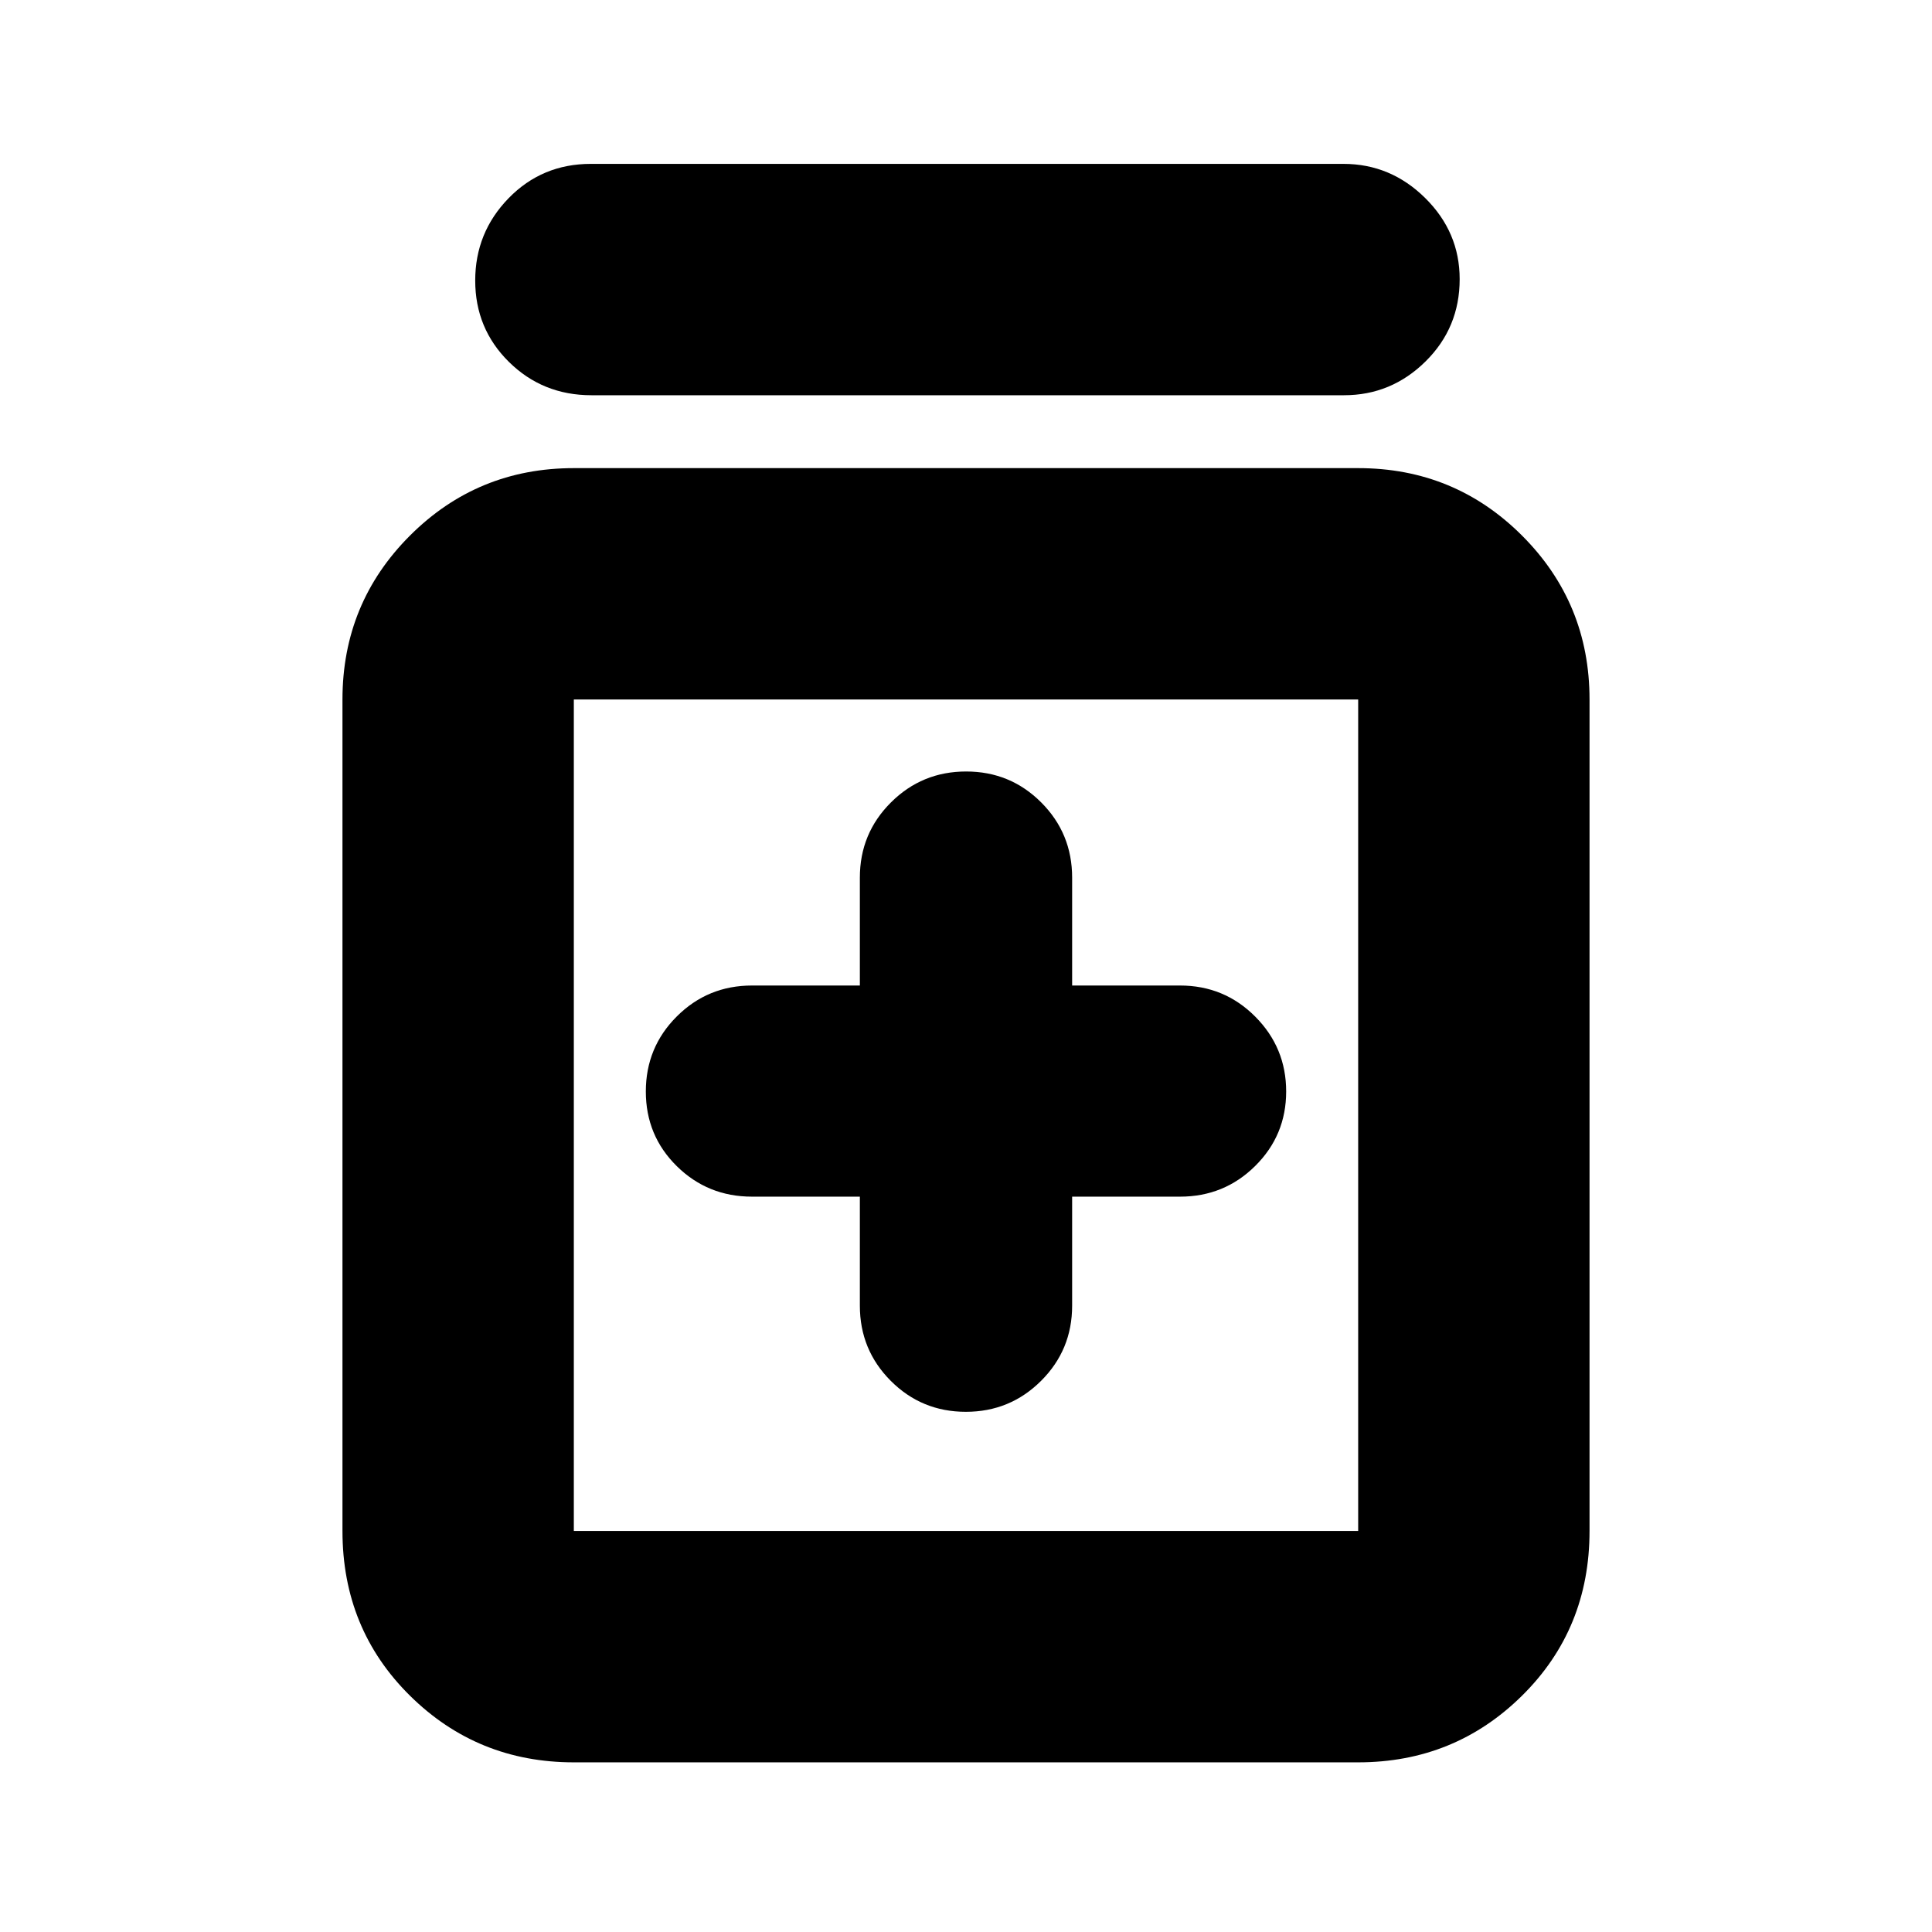 <svg xmlns="http://www.w3.org/2000/svg" height="20" viewBox="0 -960 960 960" width="20"><path d="M427.26-365.39v54.17q0 21.98 15.36 37.36 15.36 15.38 37.31 15.38 21.94 0 37.37-15.38 15.44-15.38 15.44-37.36v-54.17h53.61q21.97 0 37.35-15.25 15.39-15.24 15.39-37.02 0-21.77-15.39-37.21-15.38-15.43-37.35-15.43h-53.61v-53.61q0-21.98-15.36-37.36-15.36-15.38-37.31-15.38-21.94 0-37.37 15.38-15.44 15.38-15.44 37.36v53.61h-53.61q-21.97 0-37.35 15.36-15.39 15.36-15.39 37.3 0 21.94 15.39 37.1 15.38 15.15 37.35 15.15h53.61ZM285.13-84.3q-47.9 0-81.43-33.13-33.53-33.14-33.53-81.83v-413.17q0-47.91 33.53-81.43 33.53-33.53 81.43-33.53h389.74q47.9 0 81.43 33.53 33.53 33.52 33.53 81.43v413.17q0 48.69-33.53 81.83-33.53 33.13-81.43 33.13H285.13Zm0-114.96h389.74v-413.17H285.13v413.17Zm8.77-564.35q-24.25 0-41.01-16.55-16.76-16.55-16.76-40.43 0-23.89 16.6-40.93 16.61-17.05 40.85-17.05h373.96q23.45 0 40.61 16.95 17.15 16.95 17.15 40.32 0 24.17-16.99 40.93-17 16.76-40.46 16.76H293.9Zm-8.77 151.18v413.17-413.17Z"/></svg>